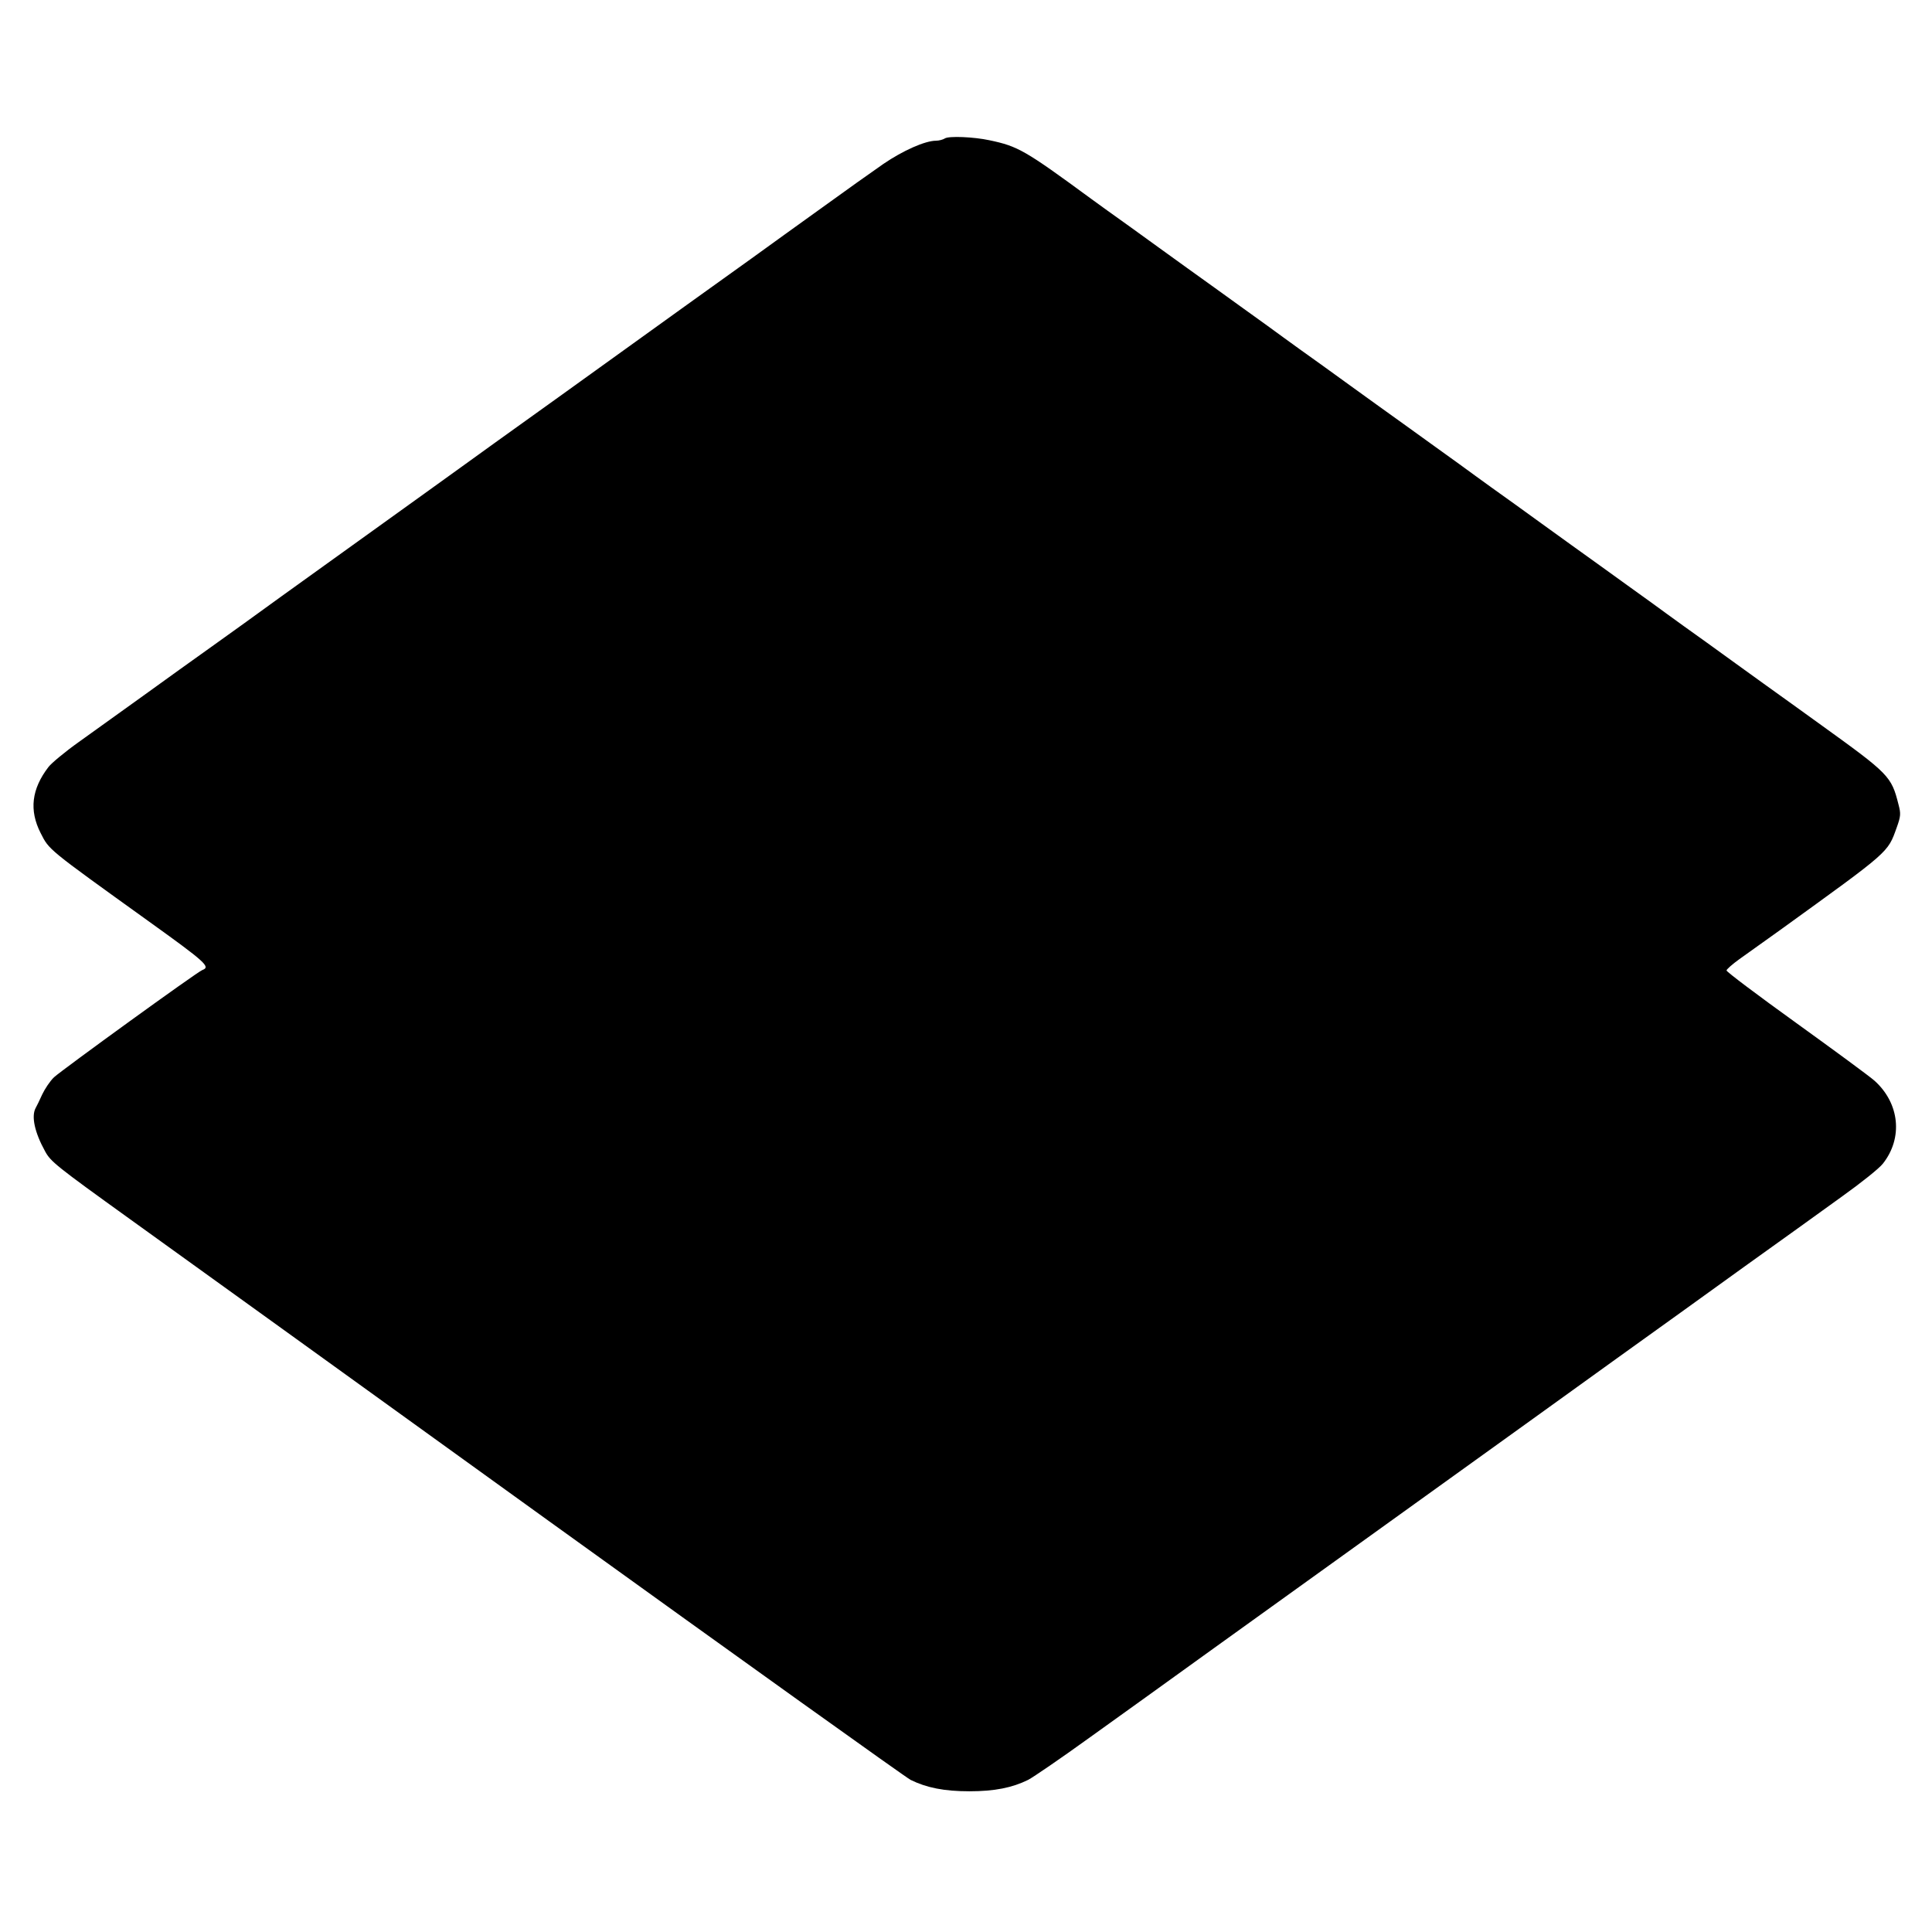 <?xml version="1.0" standalone="no"?>
<!DOCTYPE svg PUBLIC "-//W3C//DTD SVG 20010904//EN"
 "http://www.w3.org/TR/2001/REC-SVG-20010904/DTD/svg10.dtd">
<svg version="1.0" xmlns="http://www.w3.org/2000/svg"
 width="865pt" height="865pt" viewBox="0 0 865 865"
 preserveAspectRatio="xMidYMid meet">

<g transform="translate(0,865) scale(0.1,-0.1)"
fill="#000000" stroke="none">
<path d="M4230 8030 c-8 -5 -26 -10 -39 -10 -49 0 -148 -44 -236 -104 -49 -34
-173 -122 -275 -196 -102 -73 -243 -175 -315 -227 -178 -127 -401 -288 -575
-413 -174 -125 -397 -286 -575 -413 -71 -52 -213 -153 -315 -227 -102 -73
-246 -177 -320 -230 -74 -53 -218 -157 -320 -230 -102 -74 -243 -176 -315
-227 -71 -51 -209 -149 -305 -219 -96 -69 -226 -162 -287 -206 -62 -44 -123
-95 -136 -112 -76 -99 -87 -194 -35 -296 39 -76 26 -66 481 -393 259 -186 281
-206 243 -220 -24 -9 -628 -447 -664 -480 -18 -17 -41 -52 -53 -77 -11 -25
-25 -53 -30 -62 -19 -37 -4 -108 43 -193 25 -46 50 -66 378 -302 168 -121
1014 -730 1880 -1355 866 -624 1594 -1145 1617 -1157 71 -35 150 -51 263 -51
113 0 192 16 263 51 23 12 146 96 272 187 127 91 372 267 545 392 173 124 590
424 925 665 336 241 738 531 895 644 157 112 413 297 570 410 157 112 354 254
437 314 84 60 167 126 183 147 91 115 75 270 -37 371 -21 19 -179 135 -351
259 -171 123 -312 229 -312 235 0 5 26 28 58 51 31 22 113 81 182 130 494 357
481 345 522 459 18 50 19 62 8 103 -32 127 -41 136 -352 360 -71 51 -184 133
-253 182 -69 50 -182 131 -252 182 -71 50 -150 108 -178 128 -27 20 -107 78
-177 128 -71 51 -184 133 -253 182 -69 50 -182 131 -252 182 -71 50 -150 108
-178 128 -27 20 -107 78 -177 128 -71 51 -184 133 -253 182 -69 50 -182 131
-252 182 -71 50 -150 108 -178 128 -27 20 -107 78 -177 128 -71 51 -184 133
-253 182 -69 50 -182 131 -252 182 -71 50 -150 108 -178 128 -297 218 -327
235 -455 262 -69 15 -183 20 -200 8z"/>
</g>
</svg>
